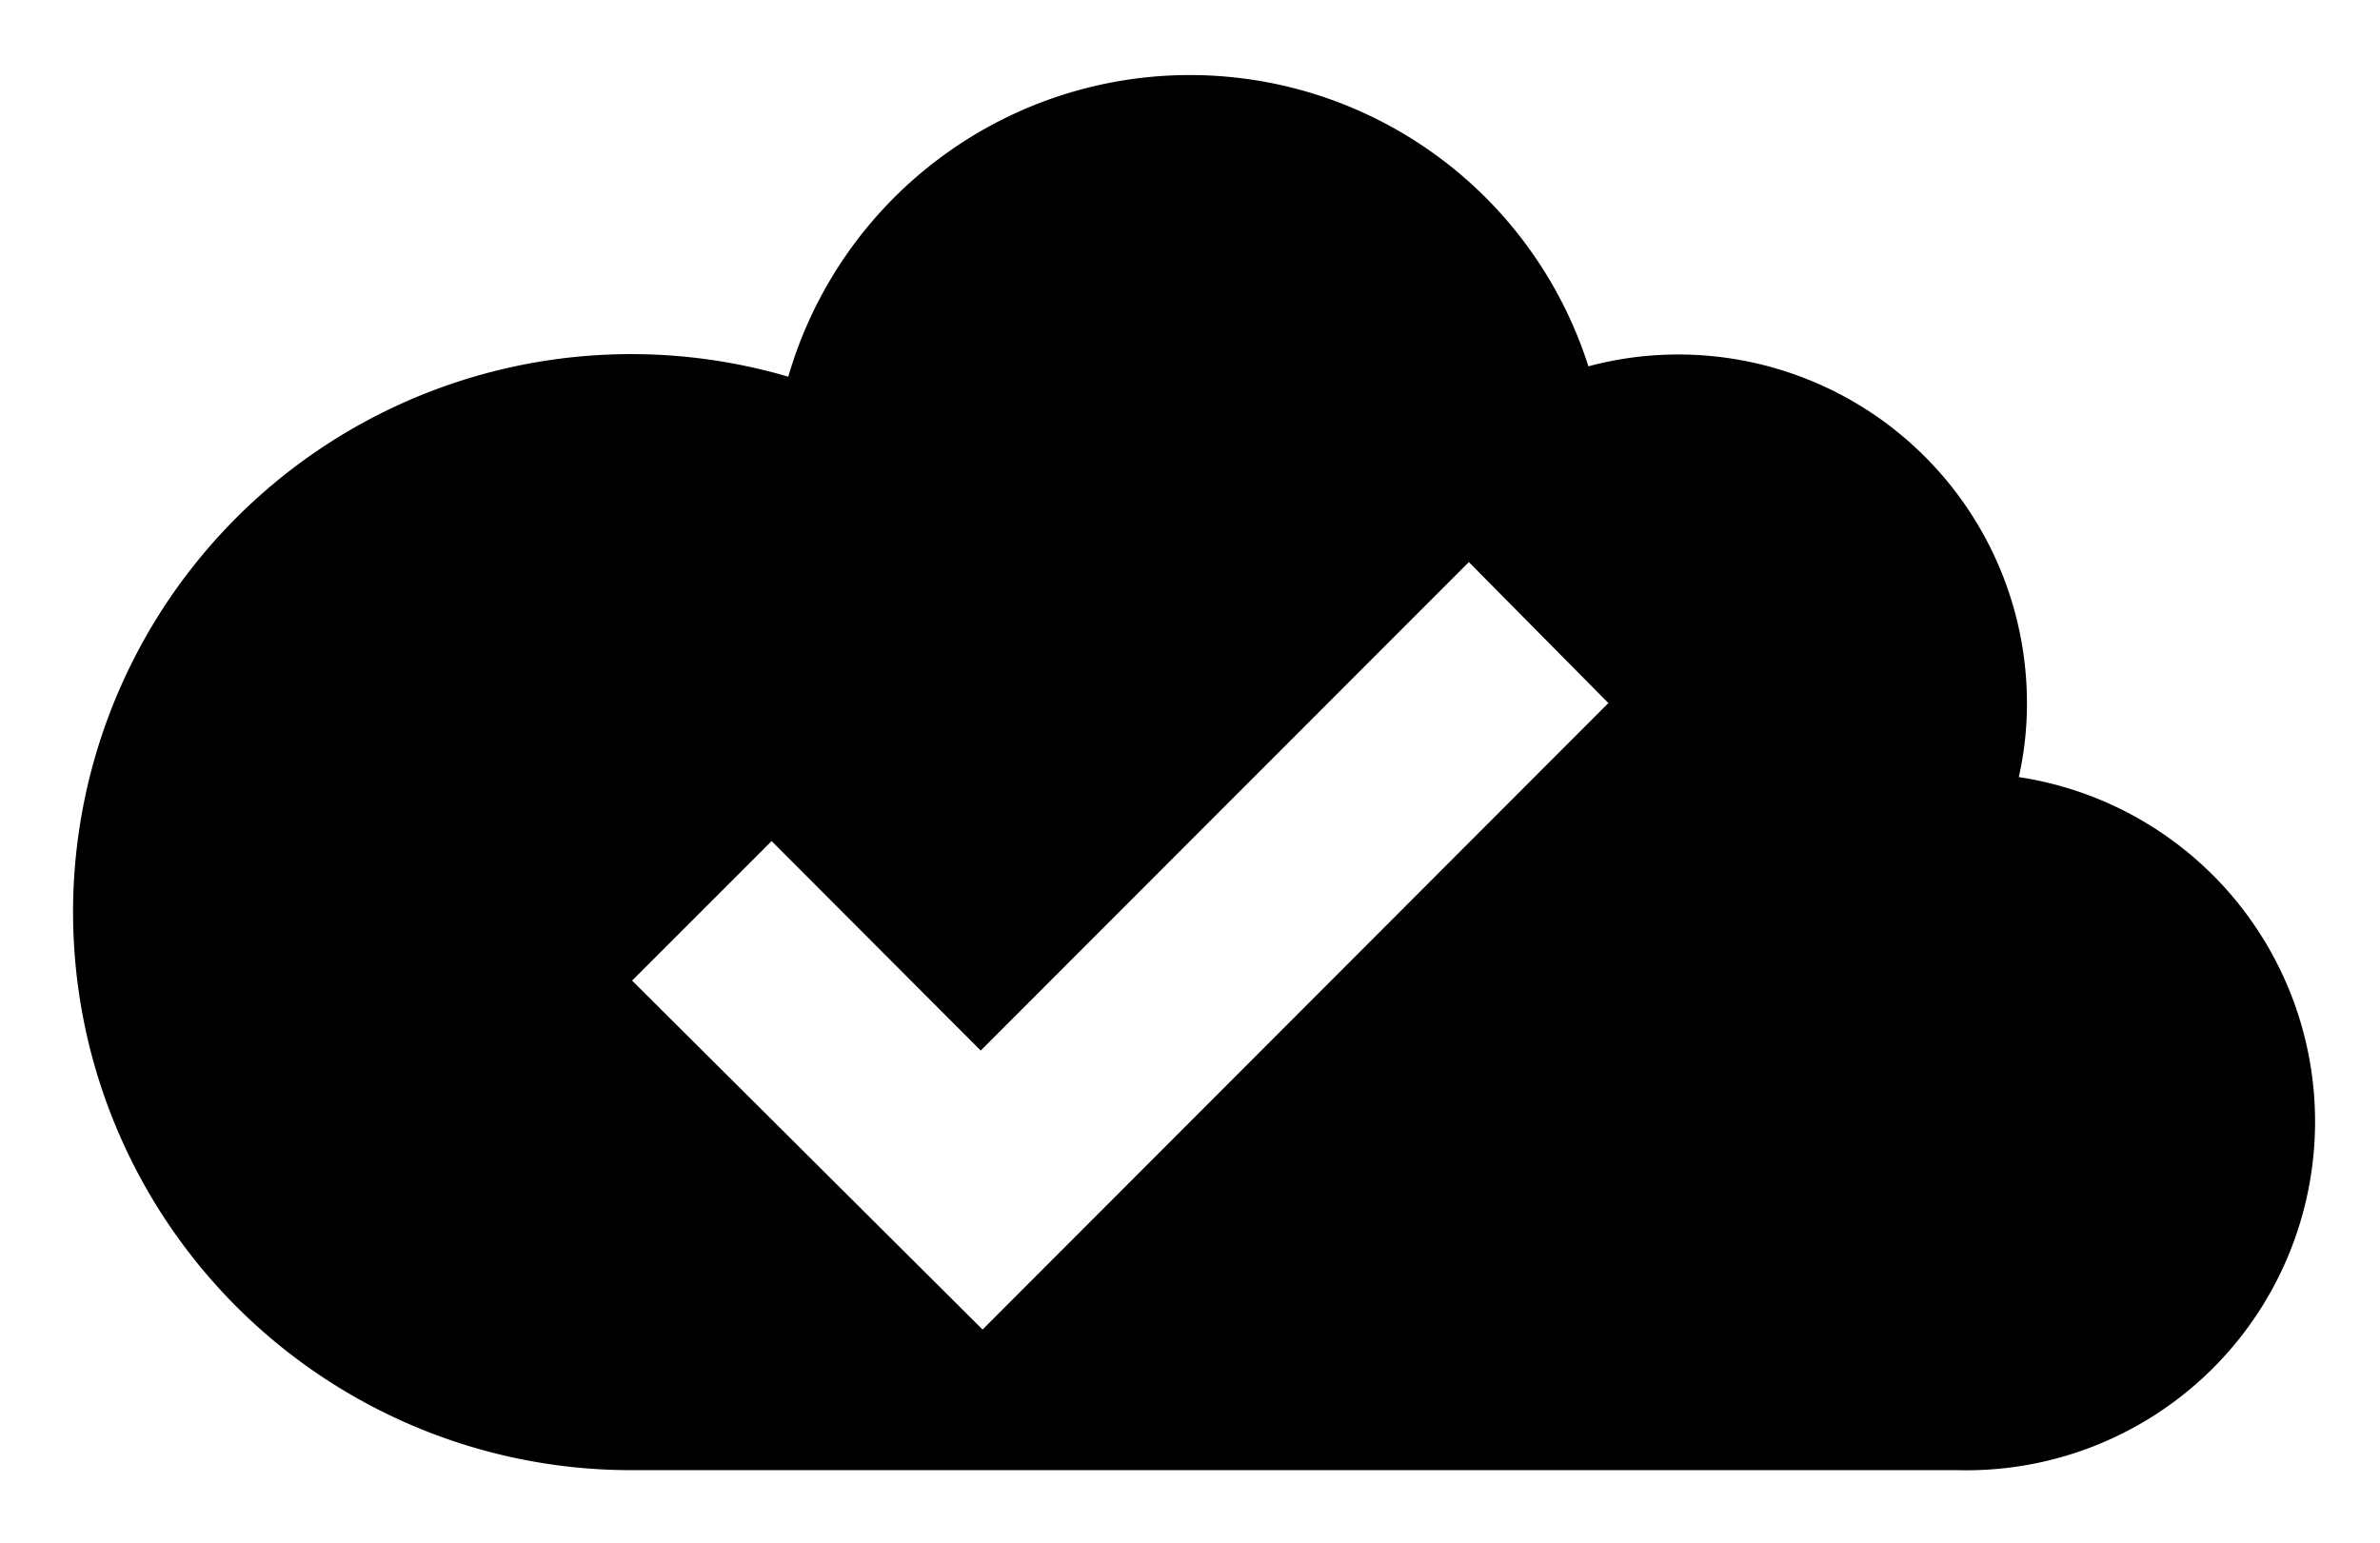 <svg id="Icon_Pack_1B-" data-name="Icon Pack 1B-" xmlns="http://www.w3.org/2000/svg" viewBox="0 0 64.31 41.69"><path d="M54.55,21a9,9,0,0,0,.22-2,9.42,9.42,0,0,0-9.42-9.42,9.31,9.31,0,0,0-2.43.32,11.3,11.3,0,0,0-21.62.28,15.08,15.08,0,1,0-4.22,29.55H52.89A9.42,9.42,0,0,0,54.55,21Zm-28,14.93L17.08,26.5l3.77-3.77,5.65,5.66,13.19-13.2L43.46,19Z"/></svg>